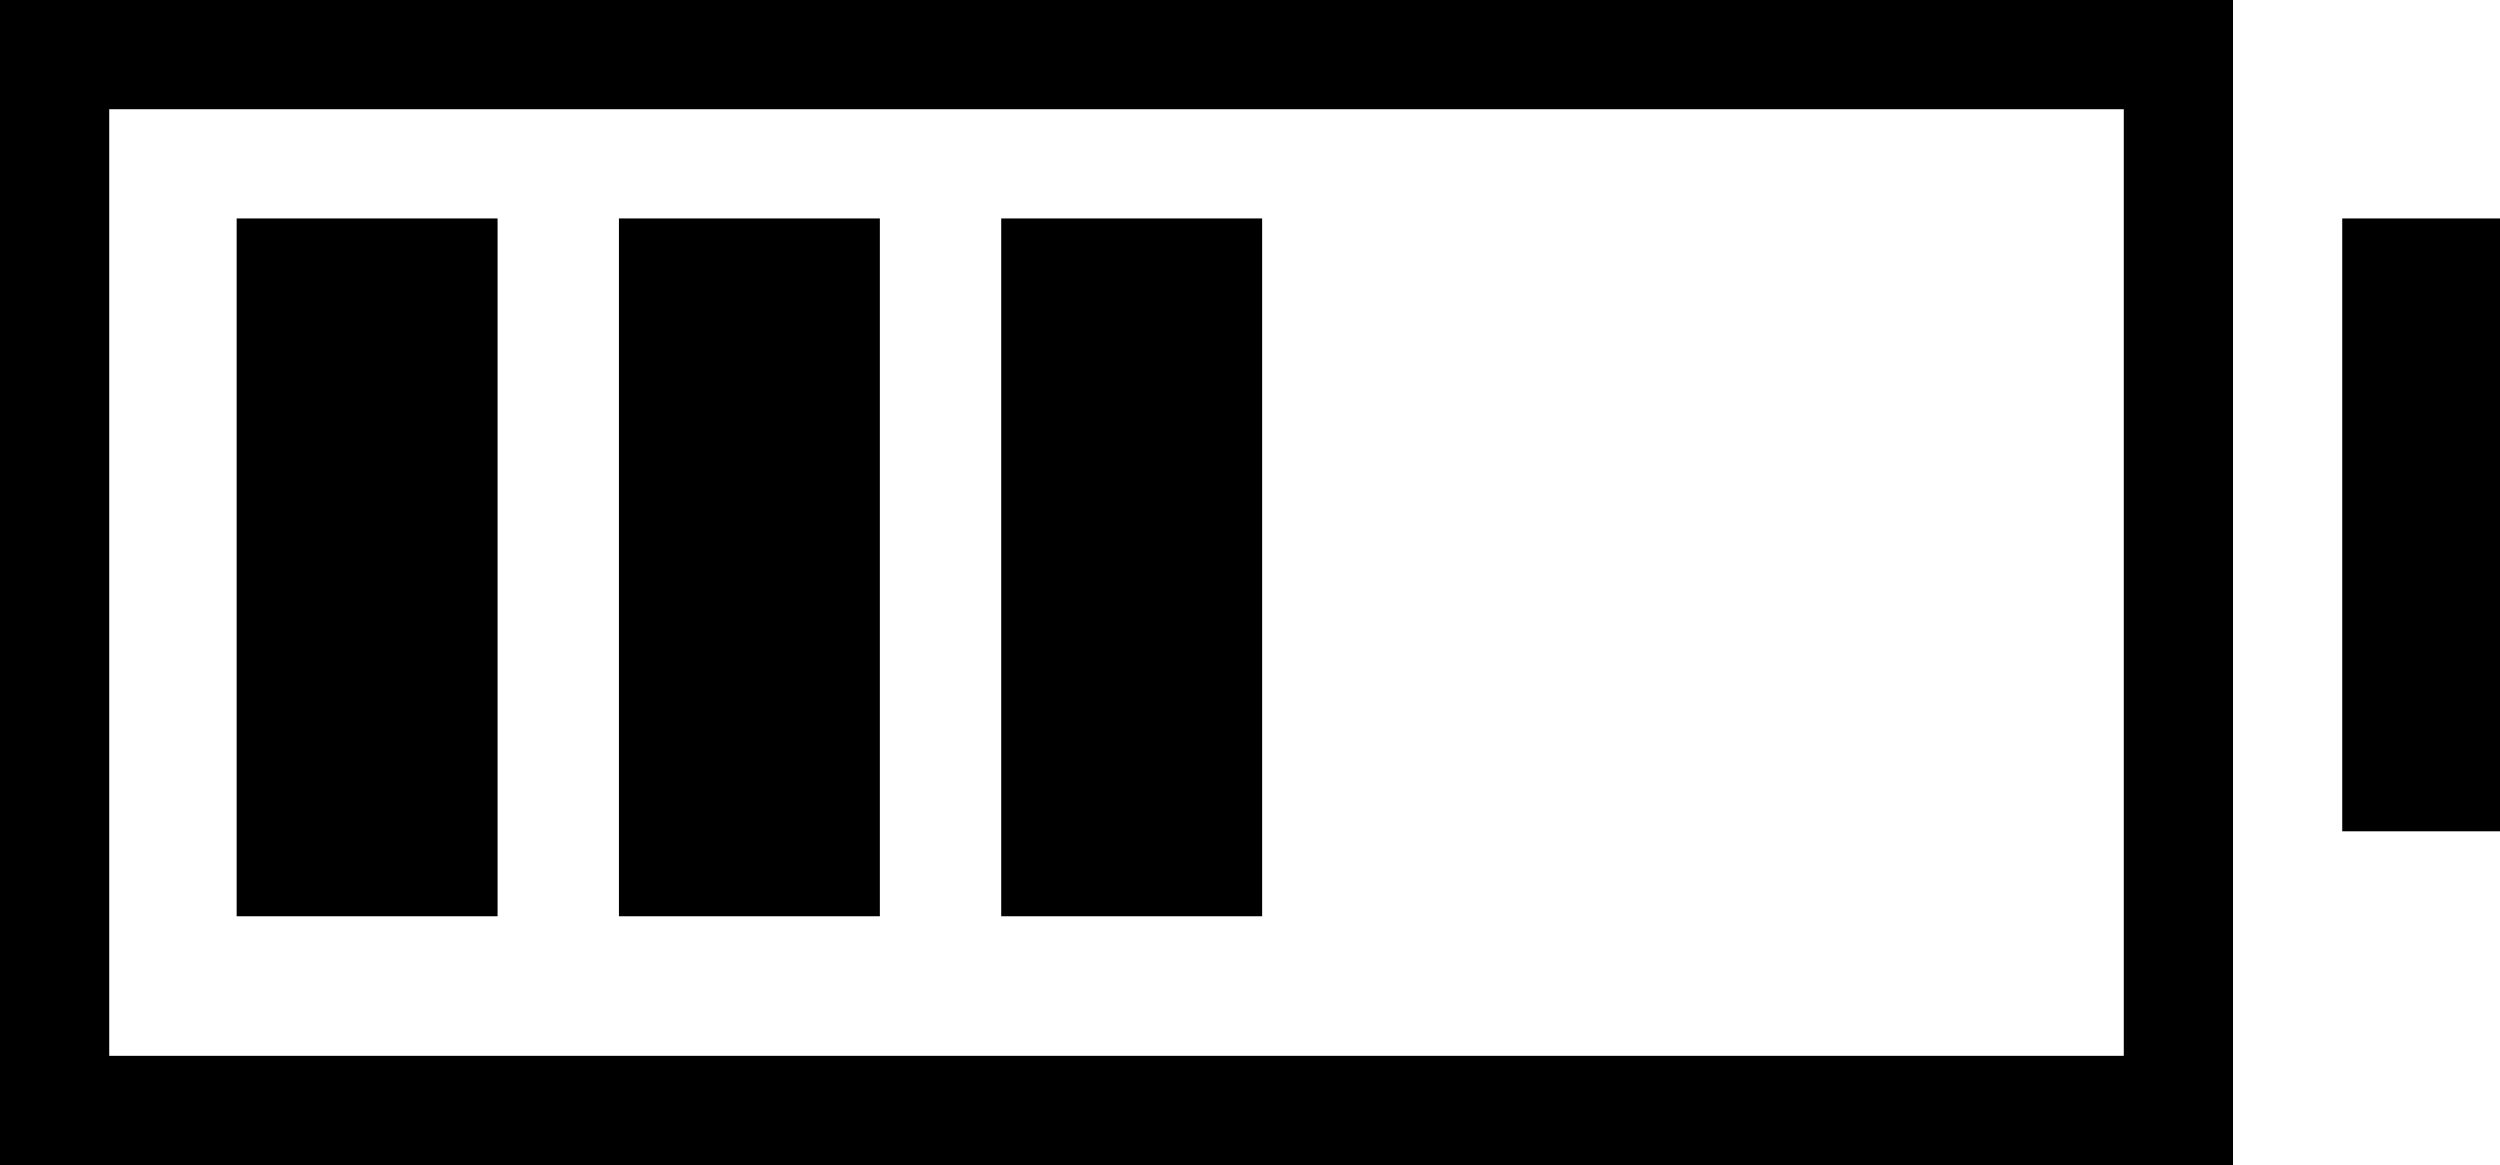 <svg id="Layer_1" data-name="Layer 1" xmlns="http://www.w3.org/2000/svg" viewBox="0 0 412 192"><defs><style>.cls-1{fill:#fff;stroke:#000;stroke-miterlimit:10;stroke-width:18px;}
	.cls-1:hover{fill: #00ff00;}
</style></defs><title>battery</title><rect class="cls-1" x="9" y="9" width="350" height="174"/><rect x="39" y="36" width="43" height="115"/><rect x="102" y="36" width="43" height="115"/><rect x="165" y="36" width="43" height="115"/><rect x="386" y="36" width="26" height="101"/></svg>